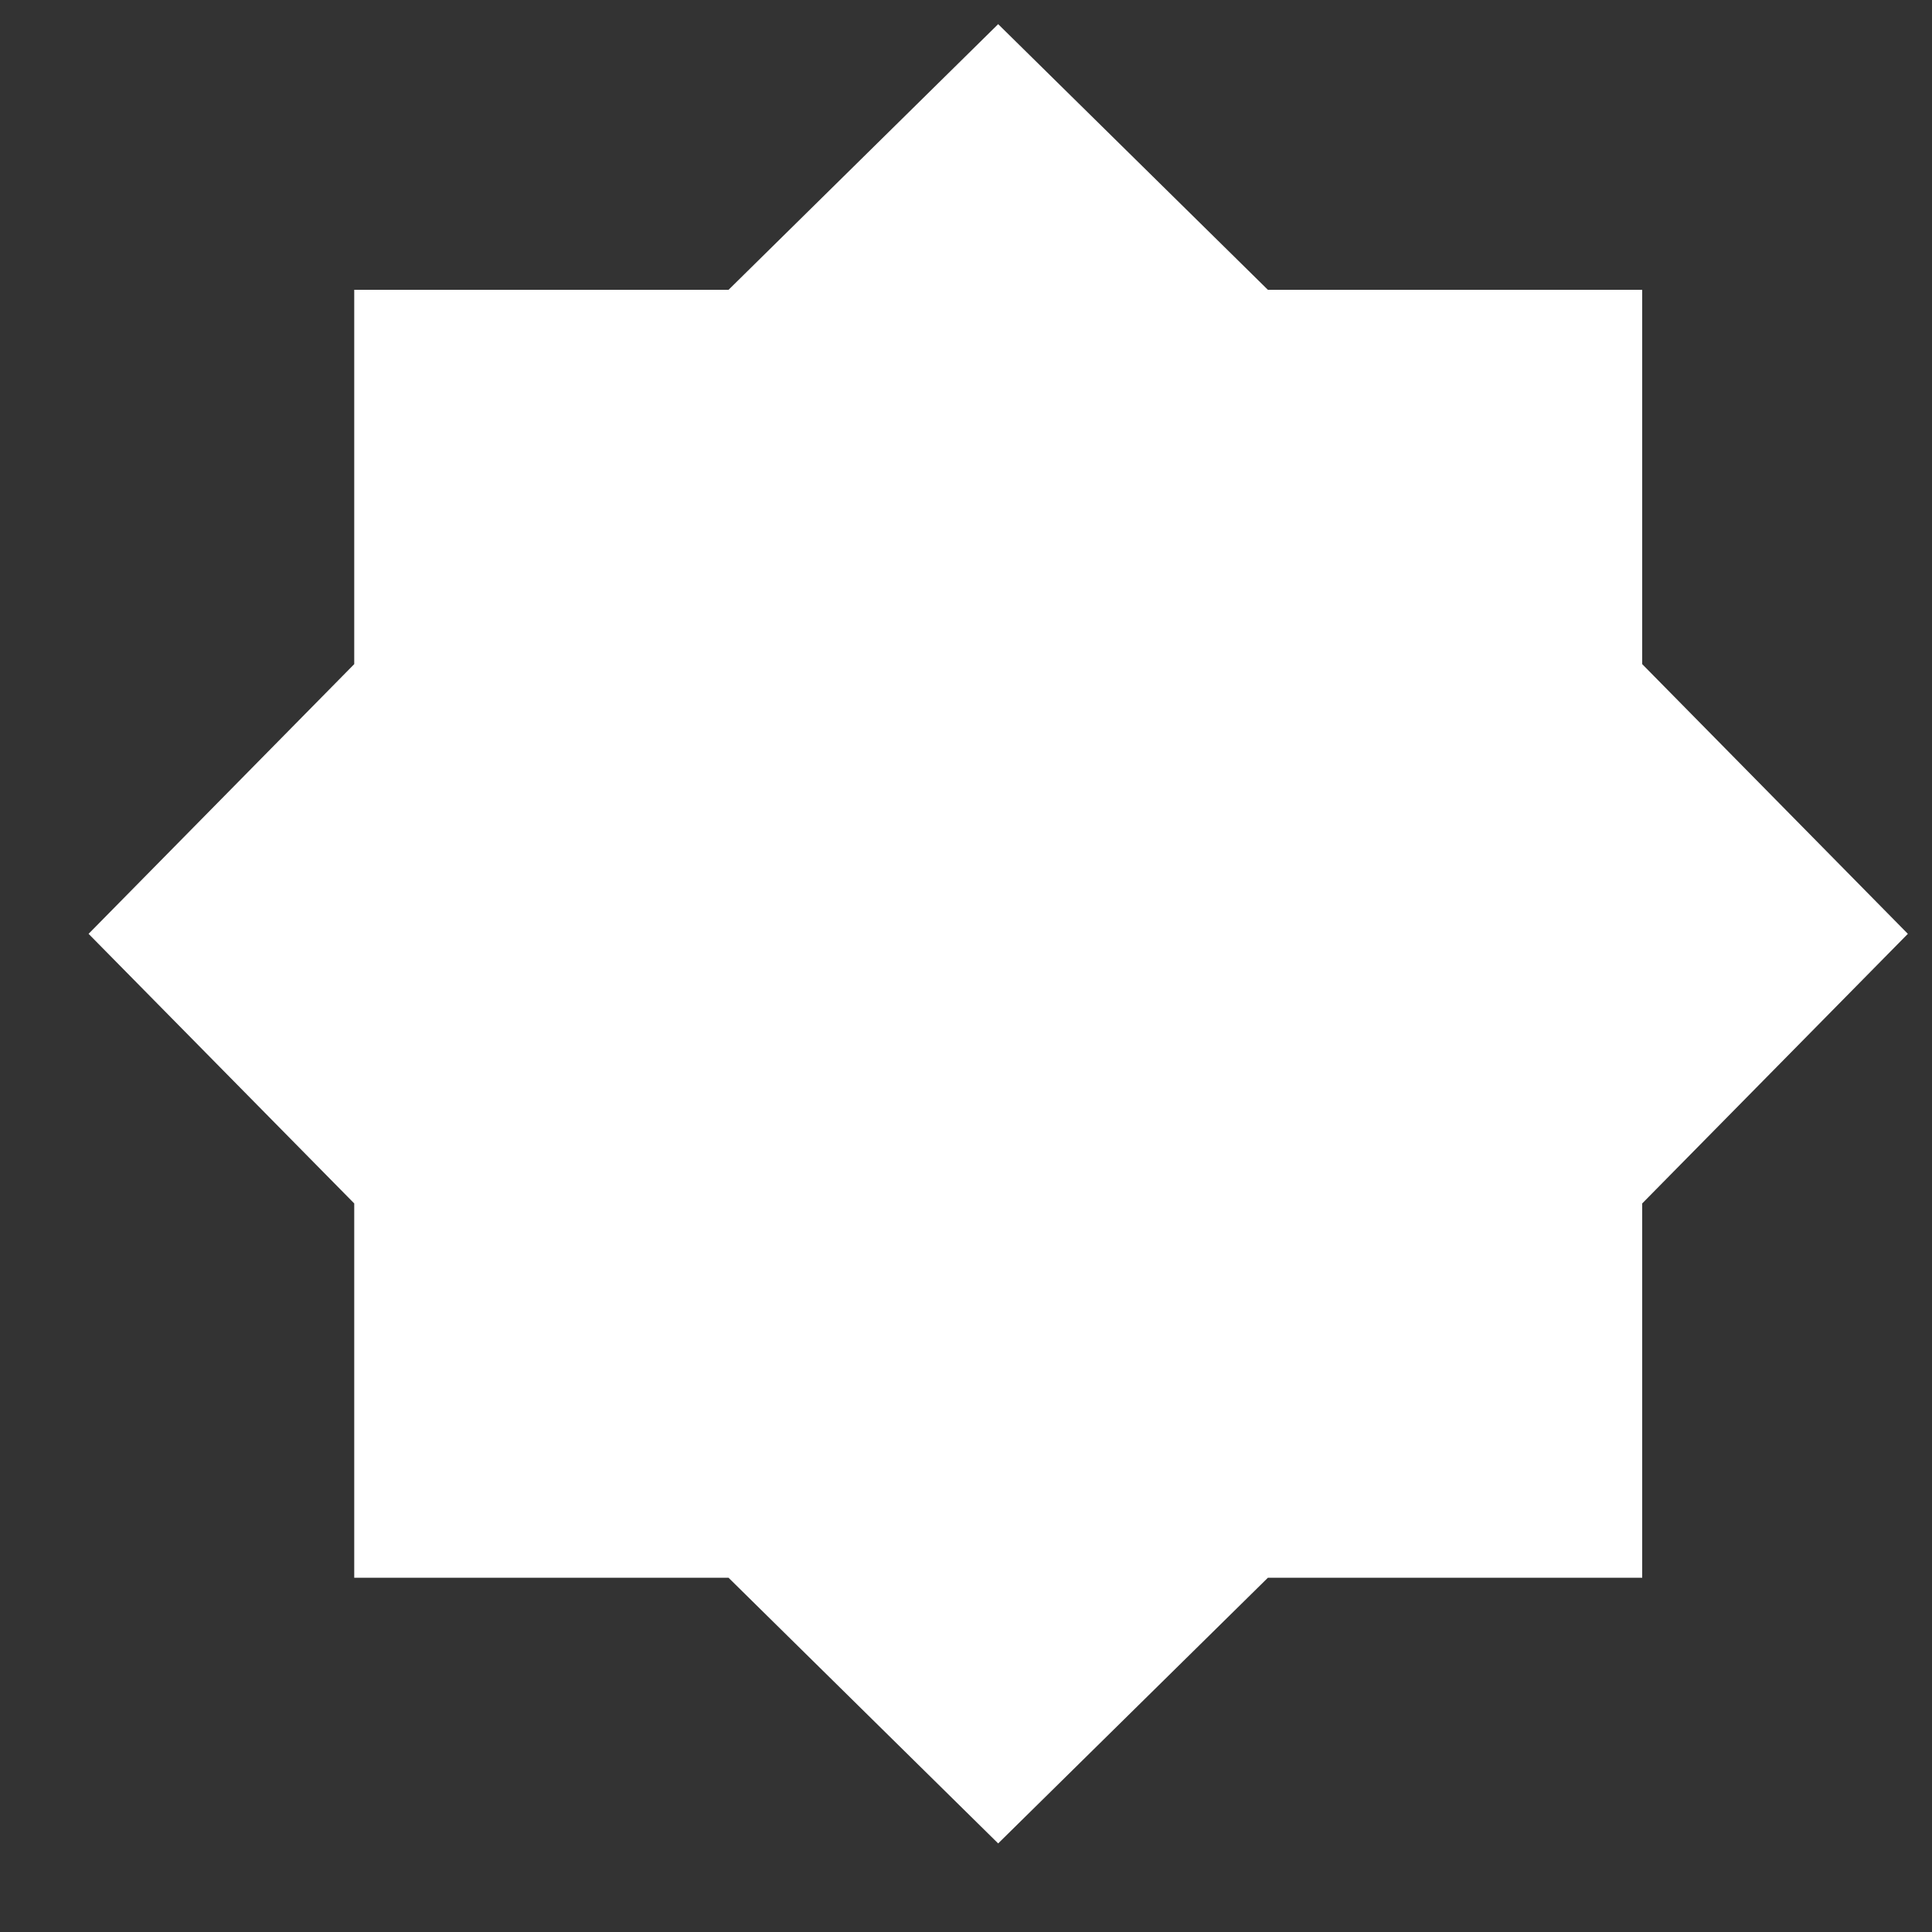 <svg width="20" height="20" viewBox="0 0 20 20" fill="none" xmlns="http://www.w3.org/2000/svg">
<rect x="0" y="0" width="20" height="20" fill="#333333" stroke="none"/>
<path d="M10.333 19.083L7.542 16.333H3.667V12.458L0.917 9.667L3.667 6.875V3H7.542L10.333 0.25L13.125 3H17V6.875L19.75 9.667L17 12.458V16.333H13.125L10.333 19.083Z" fill="#FFF"/>
</svg>
